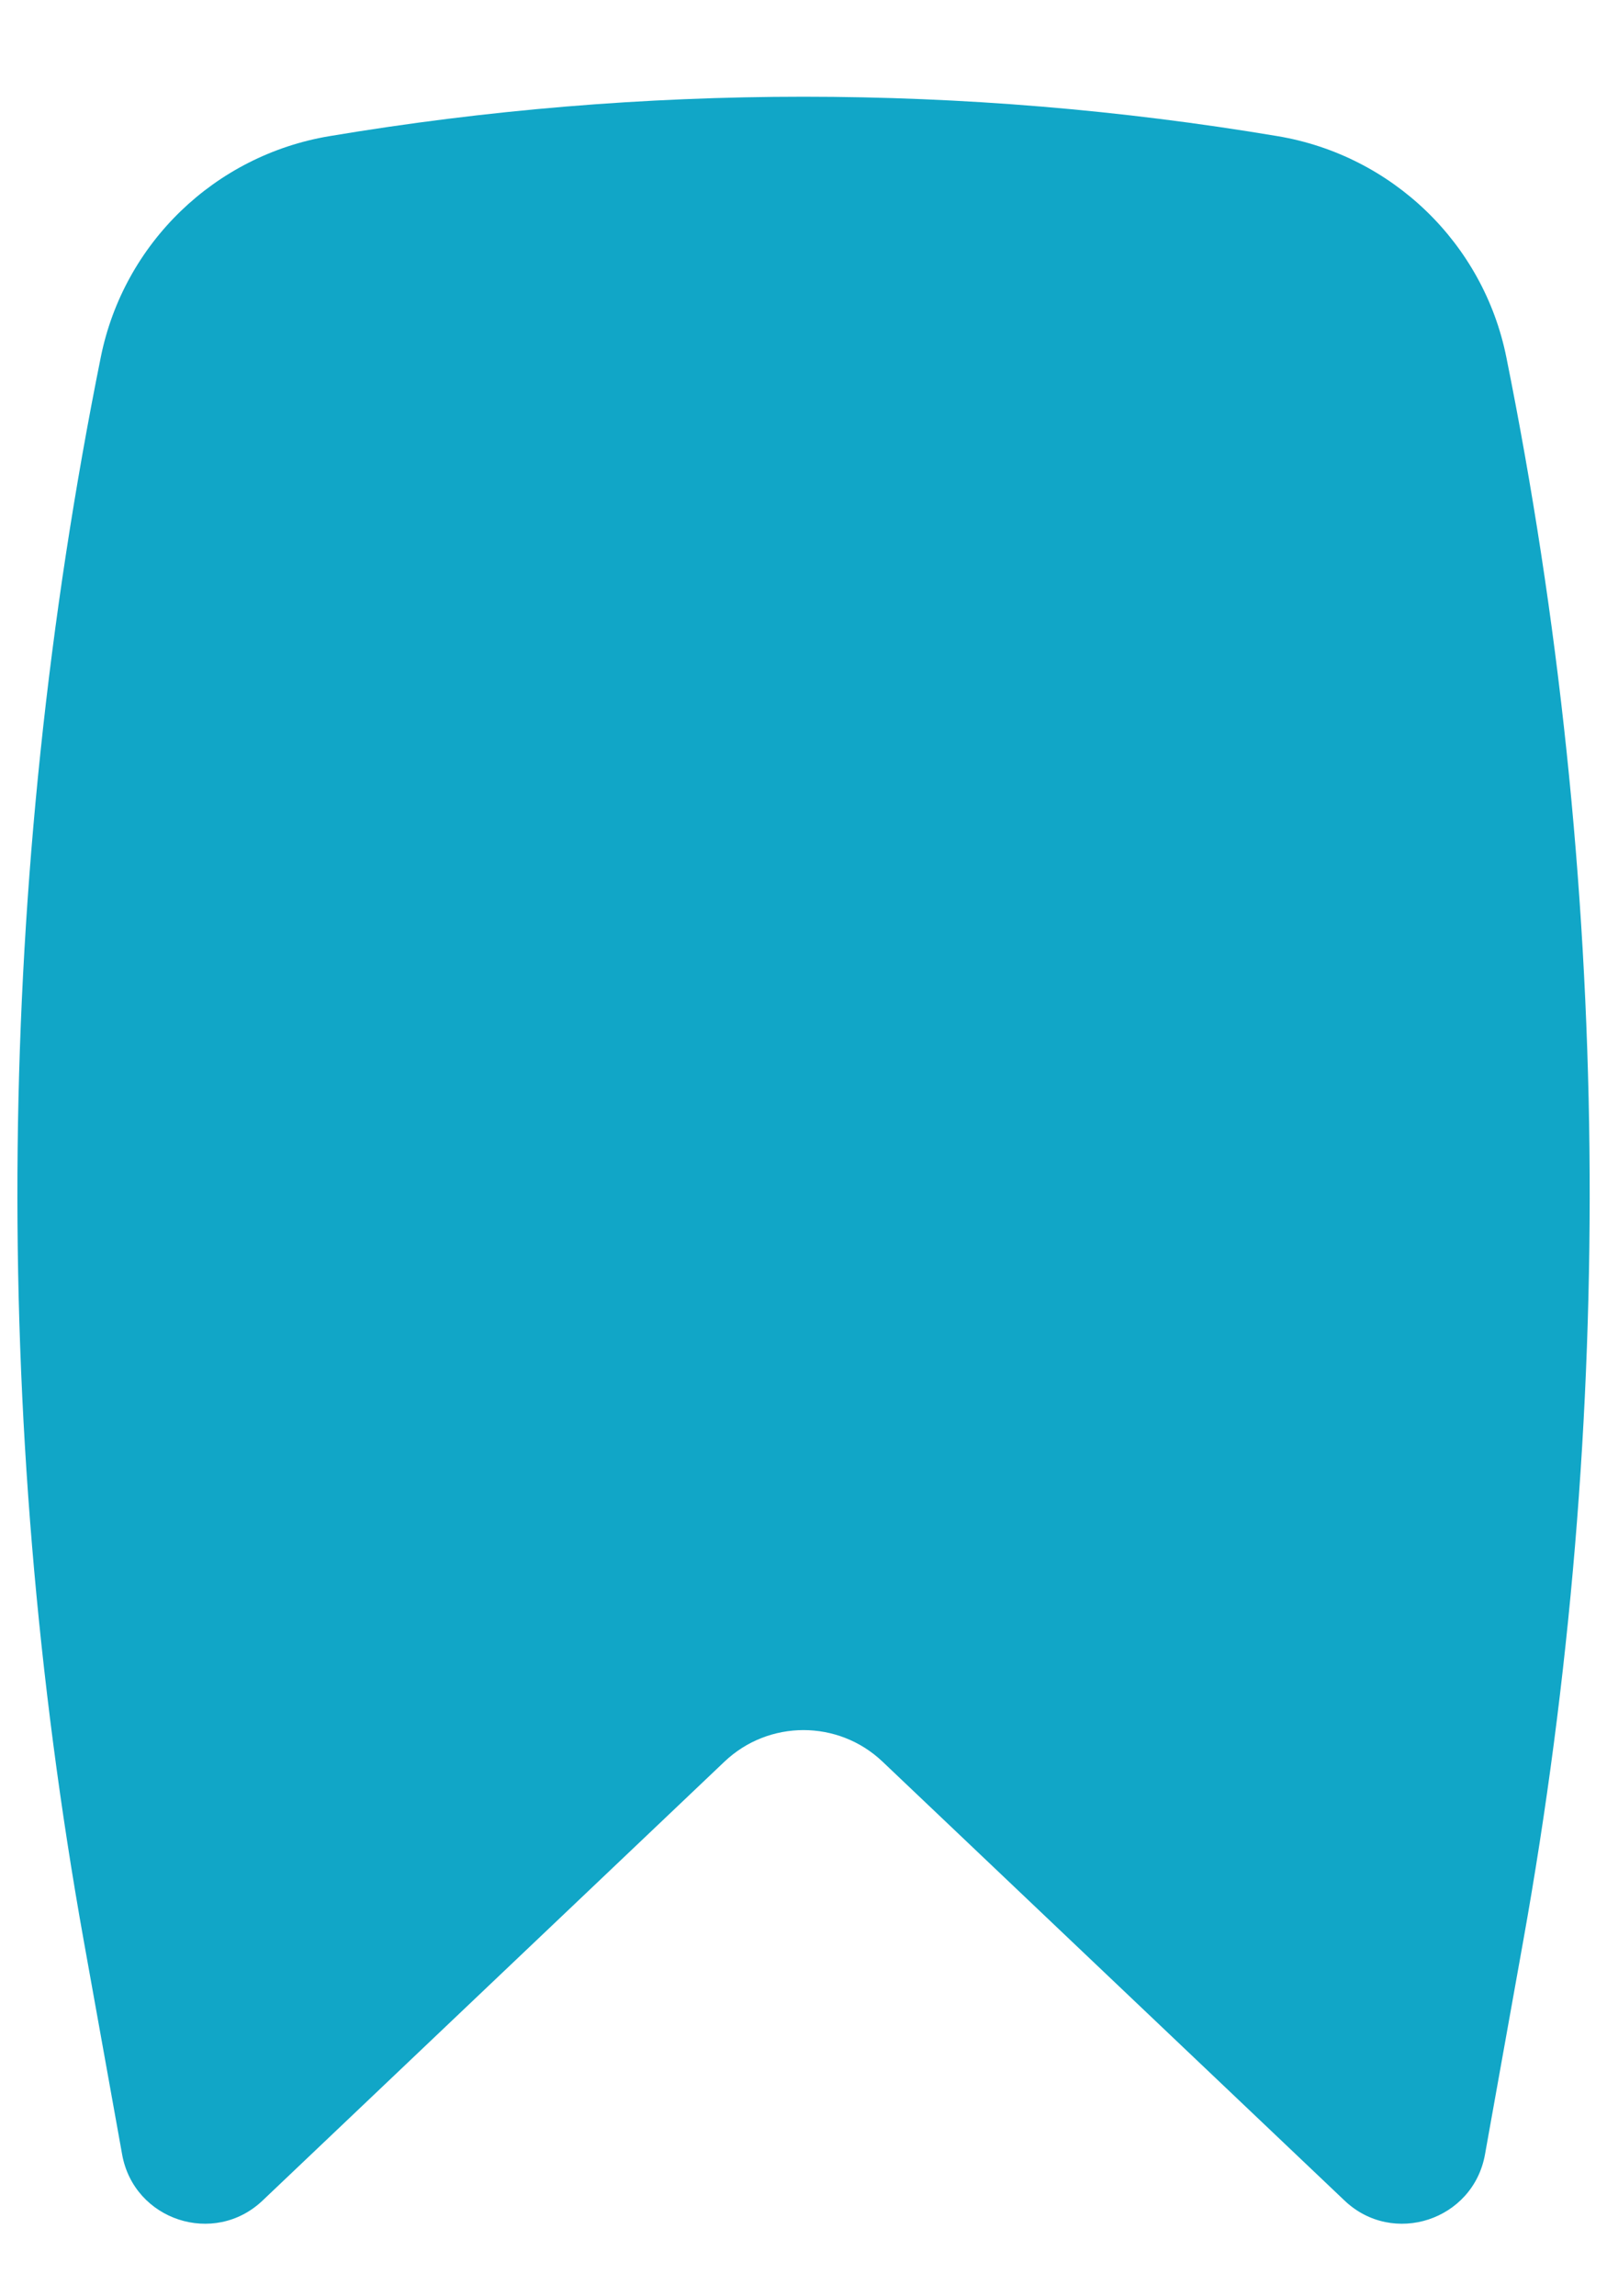 <svg width="14" height="20" viewBox="0 0 14 20" fill="none" xmlns="http://www.w3.org/2000/svg">
<path d="M11.131 1.186C8.401 0.728 5.599 0.728 2.869 1.186C1.872 1.353 1.078 2.118 0.878 3.111C-0.038 7.659 -0.088 12.339 0.73 16.906L1.064 18.765C1.167 19.338 1.865 19.568 2.288 19.166L6.311 15.344C6.697 14.977 7.303 14.977 7.689 15.344L11.713 19.166C12.135 19.568 12.834 19.338 12.937 18.765L13.27 16.906C14.089 12.339 14.039 7.659 13.123 3.111C12.923 2.118 12.128 1.353 11.131 1.186Z" fill="#11A6C7"/>
</svg>
